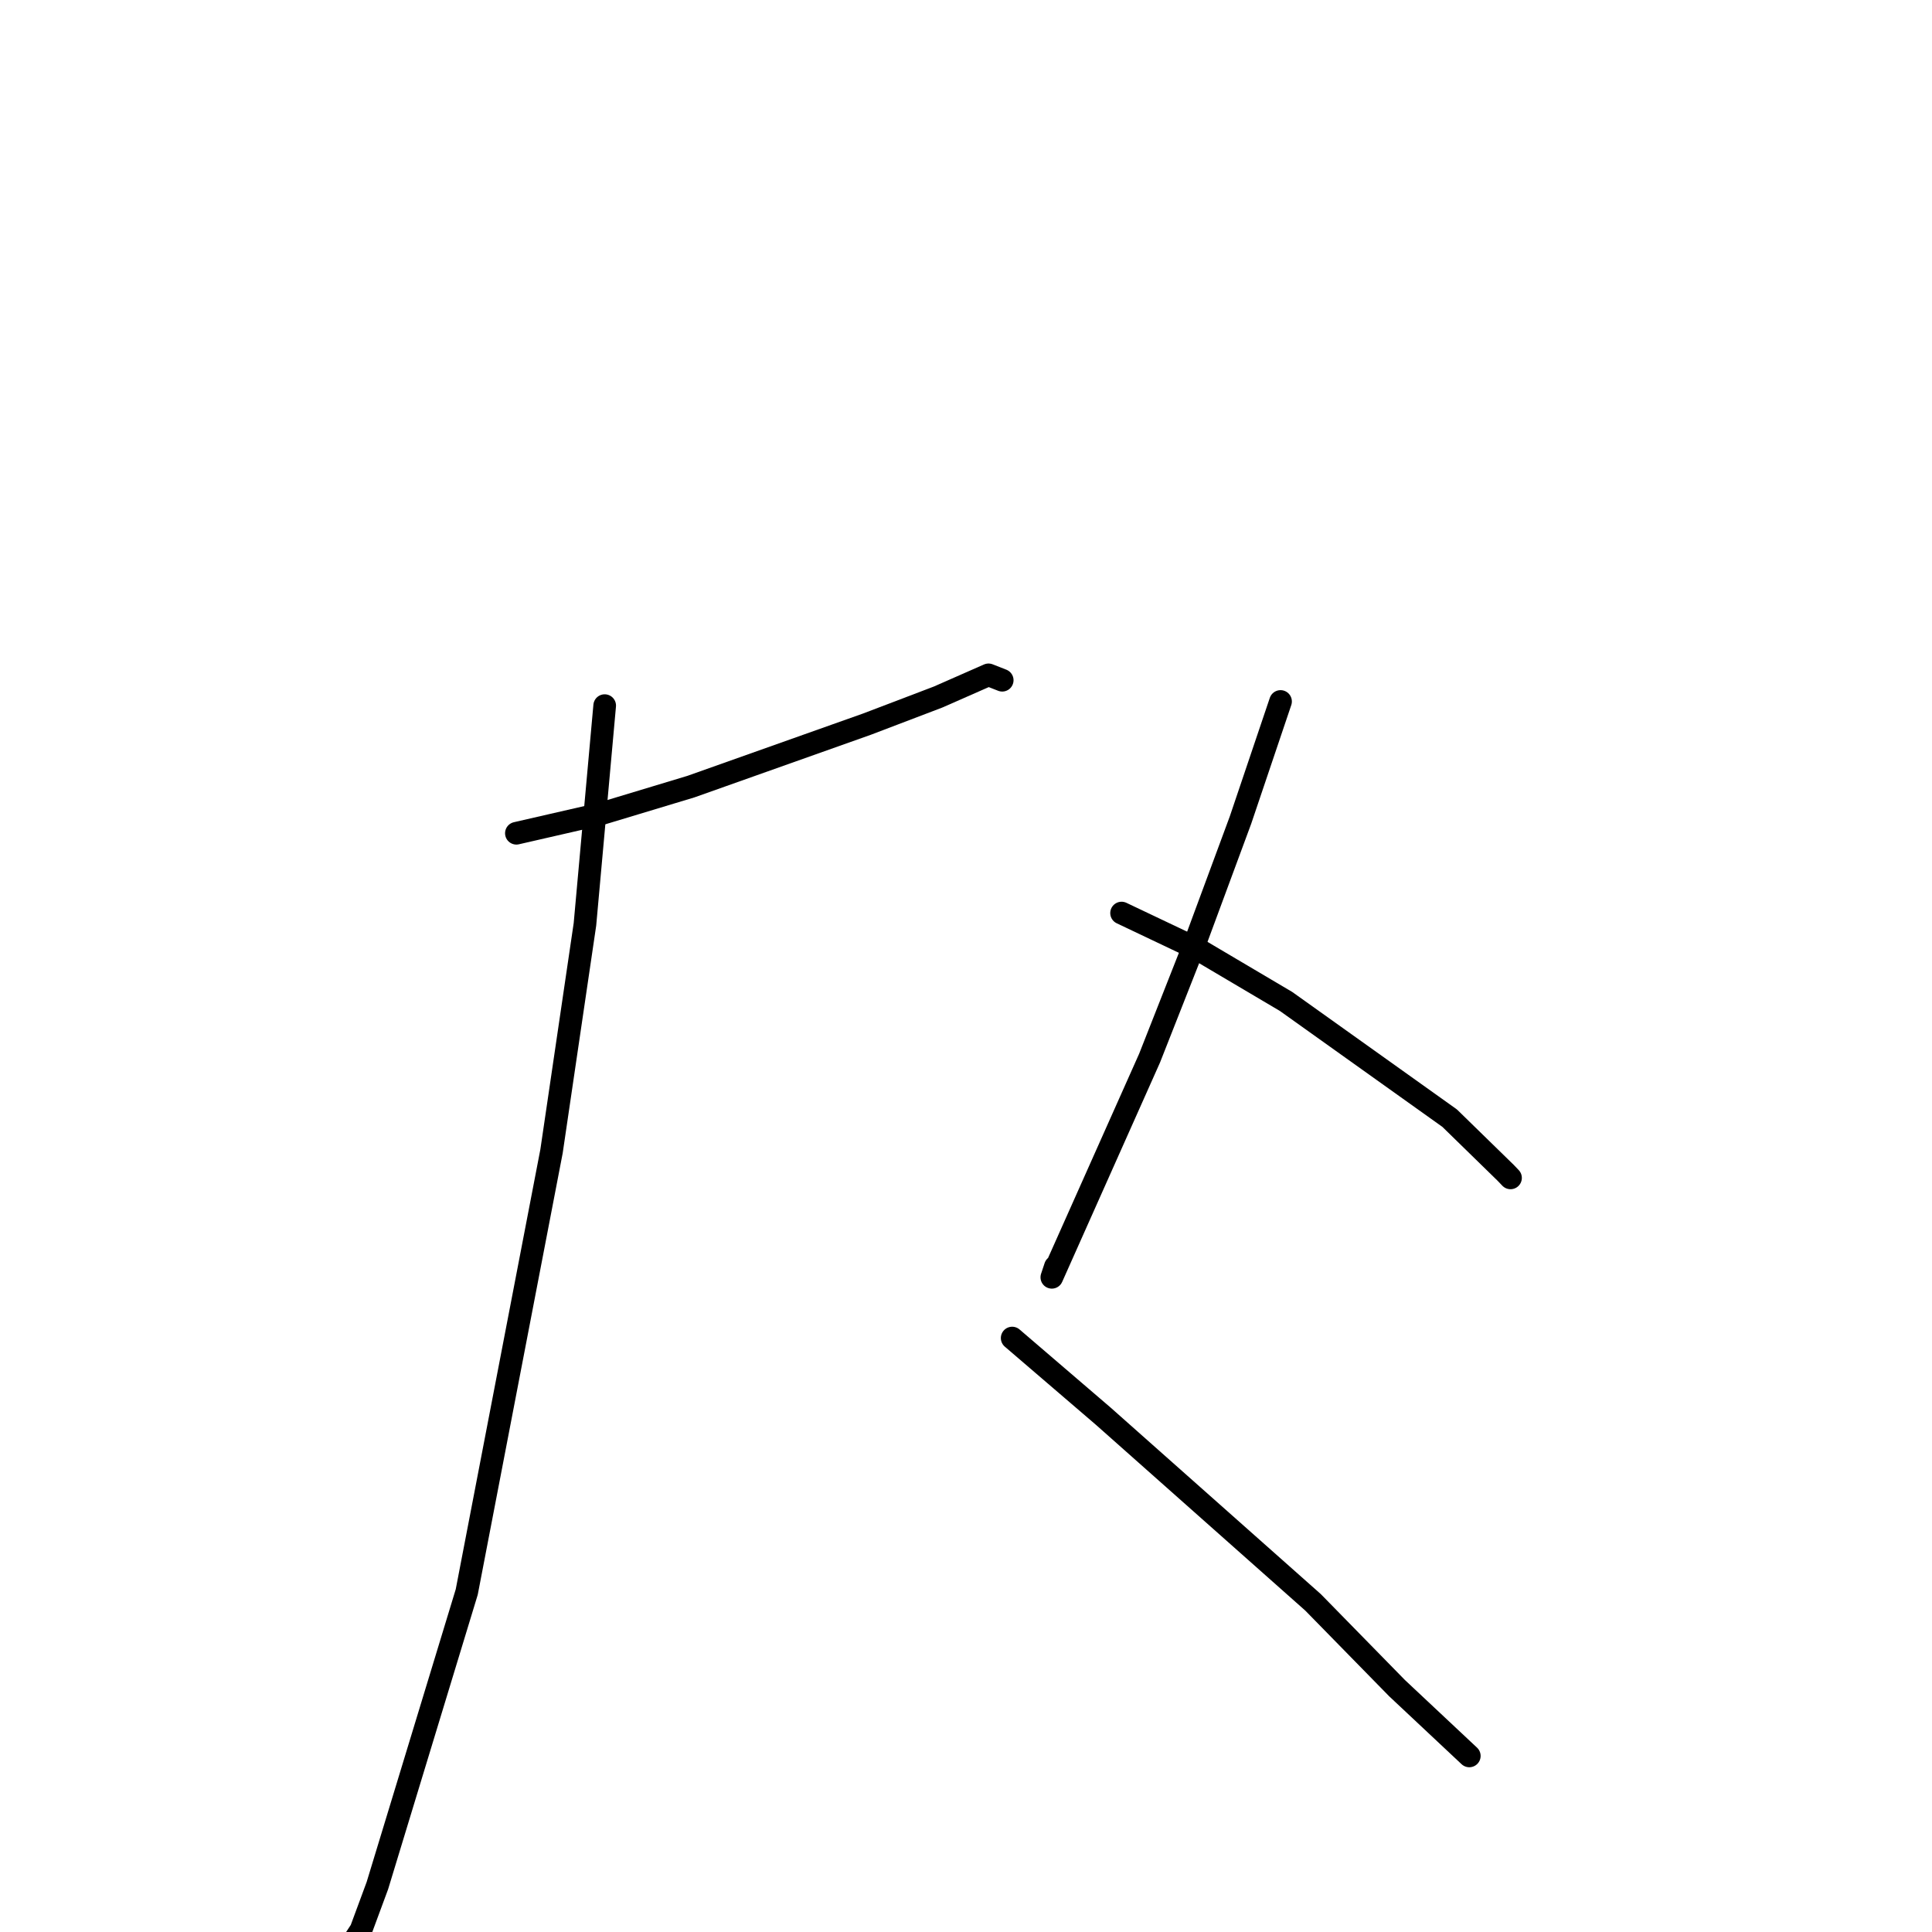 <?xml version="1.0" standalone="no"?>
    <svg width="256" height="256" xmlns="http://www.w3.org/2000/svg" version="1.1">
    <polyline stroke="black" stroke-width="3" stroke-linecap="round" fill="transparent" stroke-linejoin="round" points="68.424 110.41 79.498 107.871 91.544 104.234 114.865 95.957 124.305 92.36 130.982 89.421 132.665 90.081 132.799 90.134 " />
        <polyline stroke="black" stroke-width="3" stroke-linecap="round" fill="transparent" stroke-linejoin="round" points="80.124 93.498 77.509 122.475 73.08 152.55 61.846 210.945 50.006 249.851 47.826 255.746 46.714 257.44 45.938 261.327 45.86 261.716 " />
        <polyline stroke="black" stroke-width="3" stroke-linecap="round" fill="transparent" stroke-linejoin="round" points="134.118 177.298 146.194 187.658 173.985 212.319 185.116 223.688 193.82 231.853 194.69 232.669 " />
        <polyline stroke="black" stroke-width="3" stroke-linecap="round" fill="transparent" stroke-linejoin="round" points="169.679 92.948 164.371 108.667 158.516 124.491 152.322 140.215 139.373 169.25 139.845 167.83 " />
        <polyline stroke="black" stroke-width="3" stroke-linecap="round" fill="transparent" stroke-linejoin="round" points="148.614 120.984 158.695 125.774 170.414 132.701 192.085 148.16 199.513 155.409 200.152 156.077 " />
        </svg>